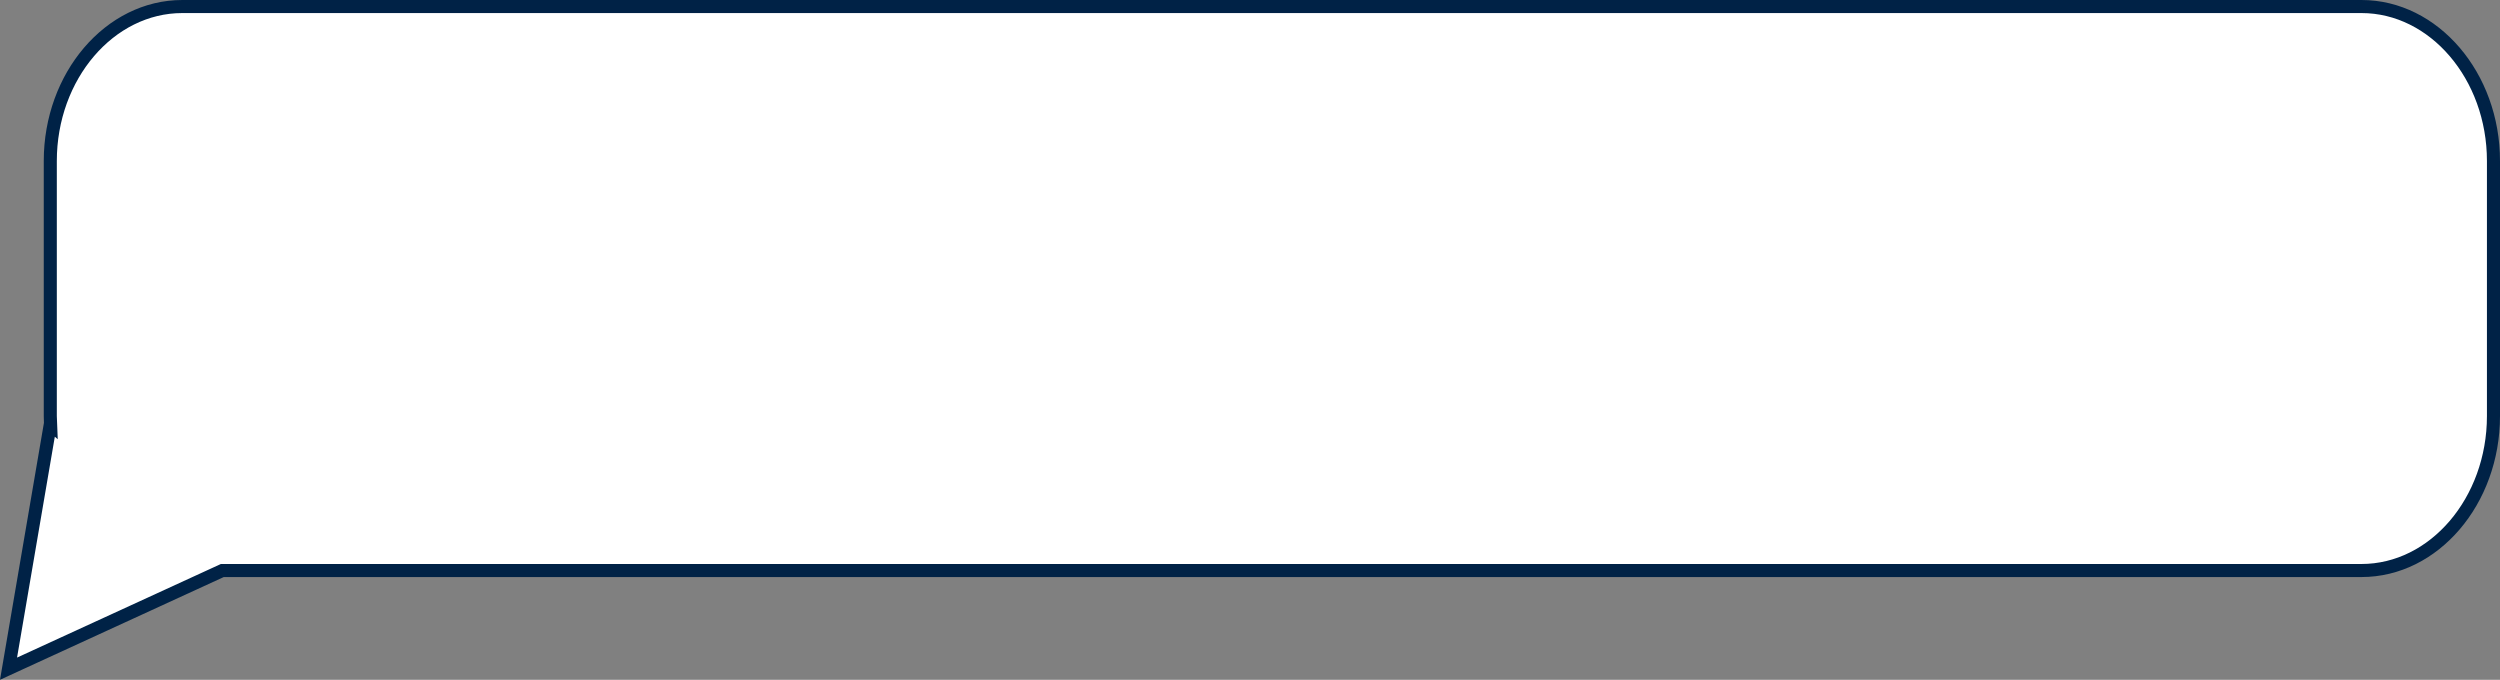 <svg xmlns="http://www.w3.org/2000/svg" width="456.566" height="124.146" viewBox="0 0 456.566 124.146"><rect x="0" y="0" width="456.566" height="124.146" fill="#808080" stroke="none"/><defs><style>.a{fill:#fff;stroke:#002246;stroke-miterlimit:10;stroke-width:2.386px;}</style></defs><path class="a" d="M266.135,210.319l.039.033c-.025-.517-.039-1.037-.039-1.561V162.21c0-15.516,10.848-28.21,24.107-28.21H688.216c13.26,0,24.108,12.694,24.108,28.21v46.581c0,15.515-10.848,28.209-24.108,28.209H297.549l-39.041,17.926Z" transform="translate(-256.951 -132.807)"/></svg>